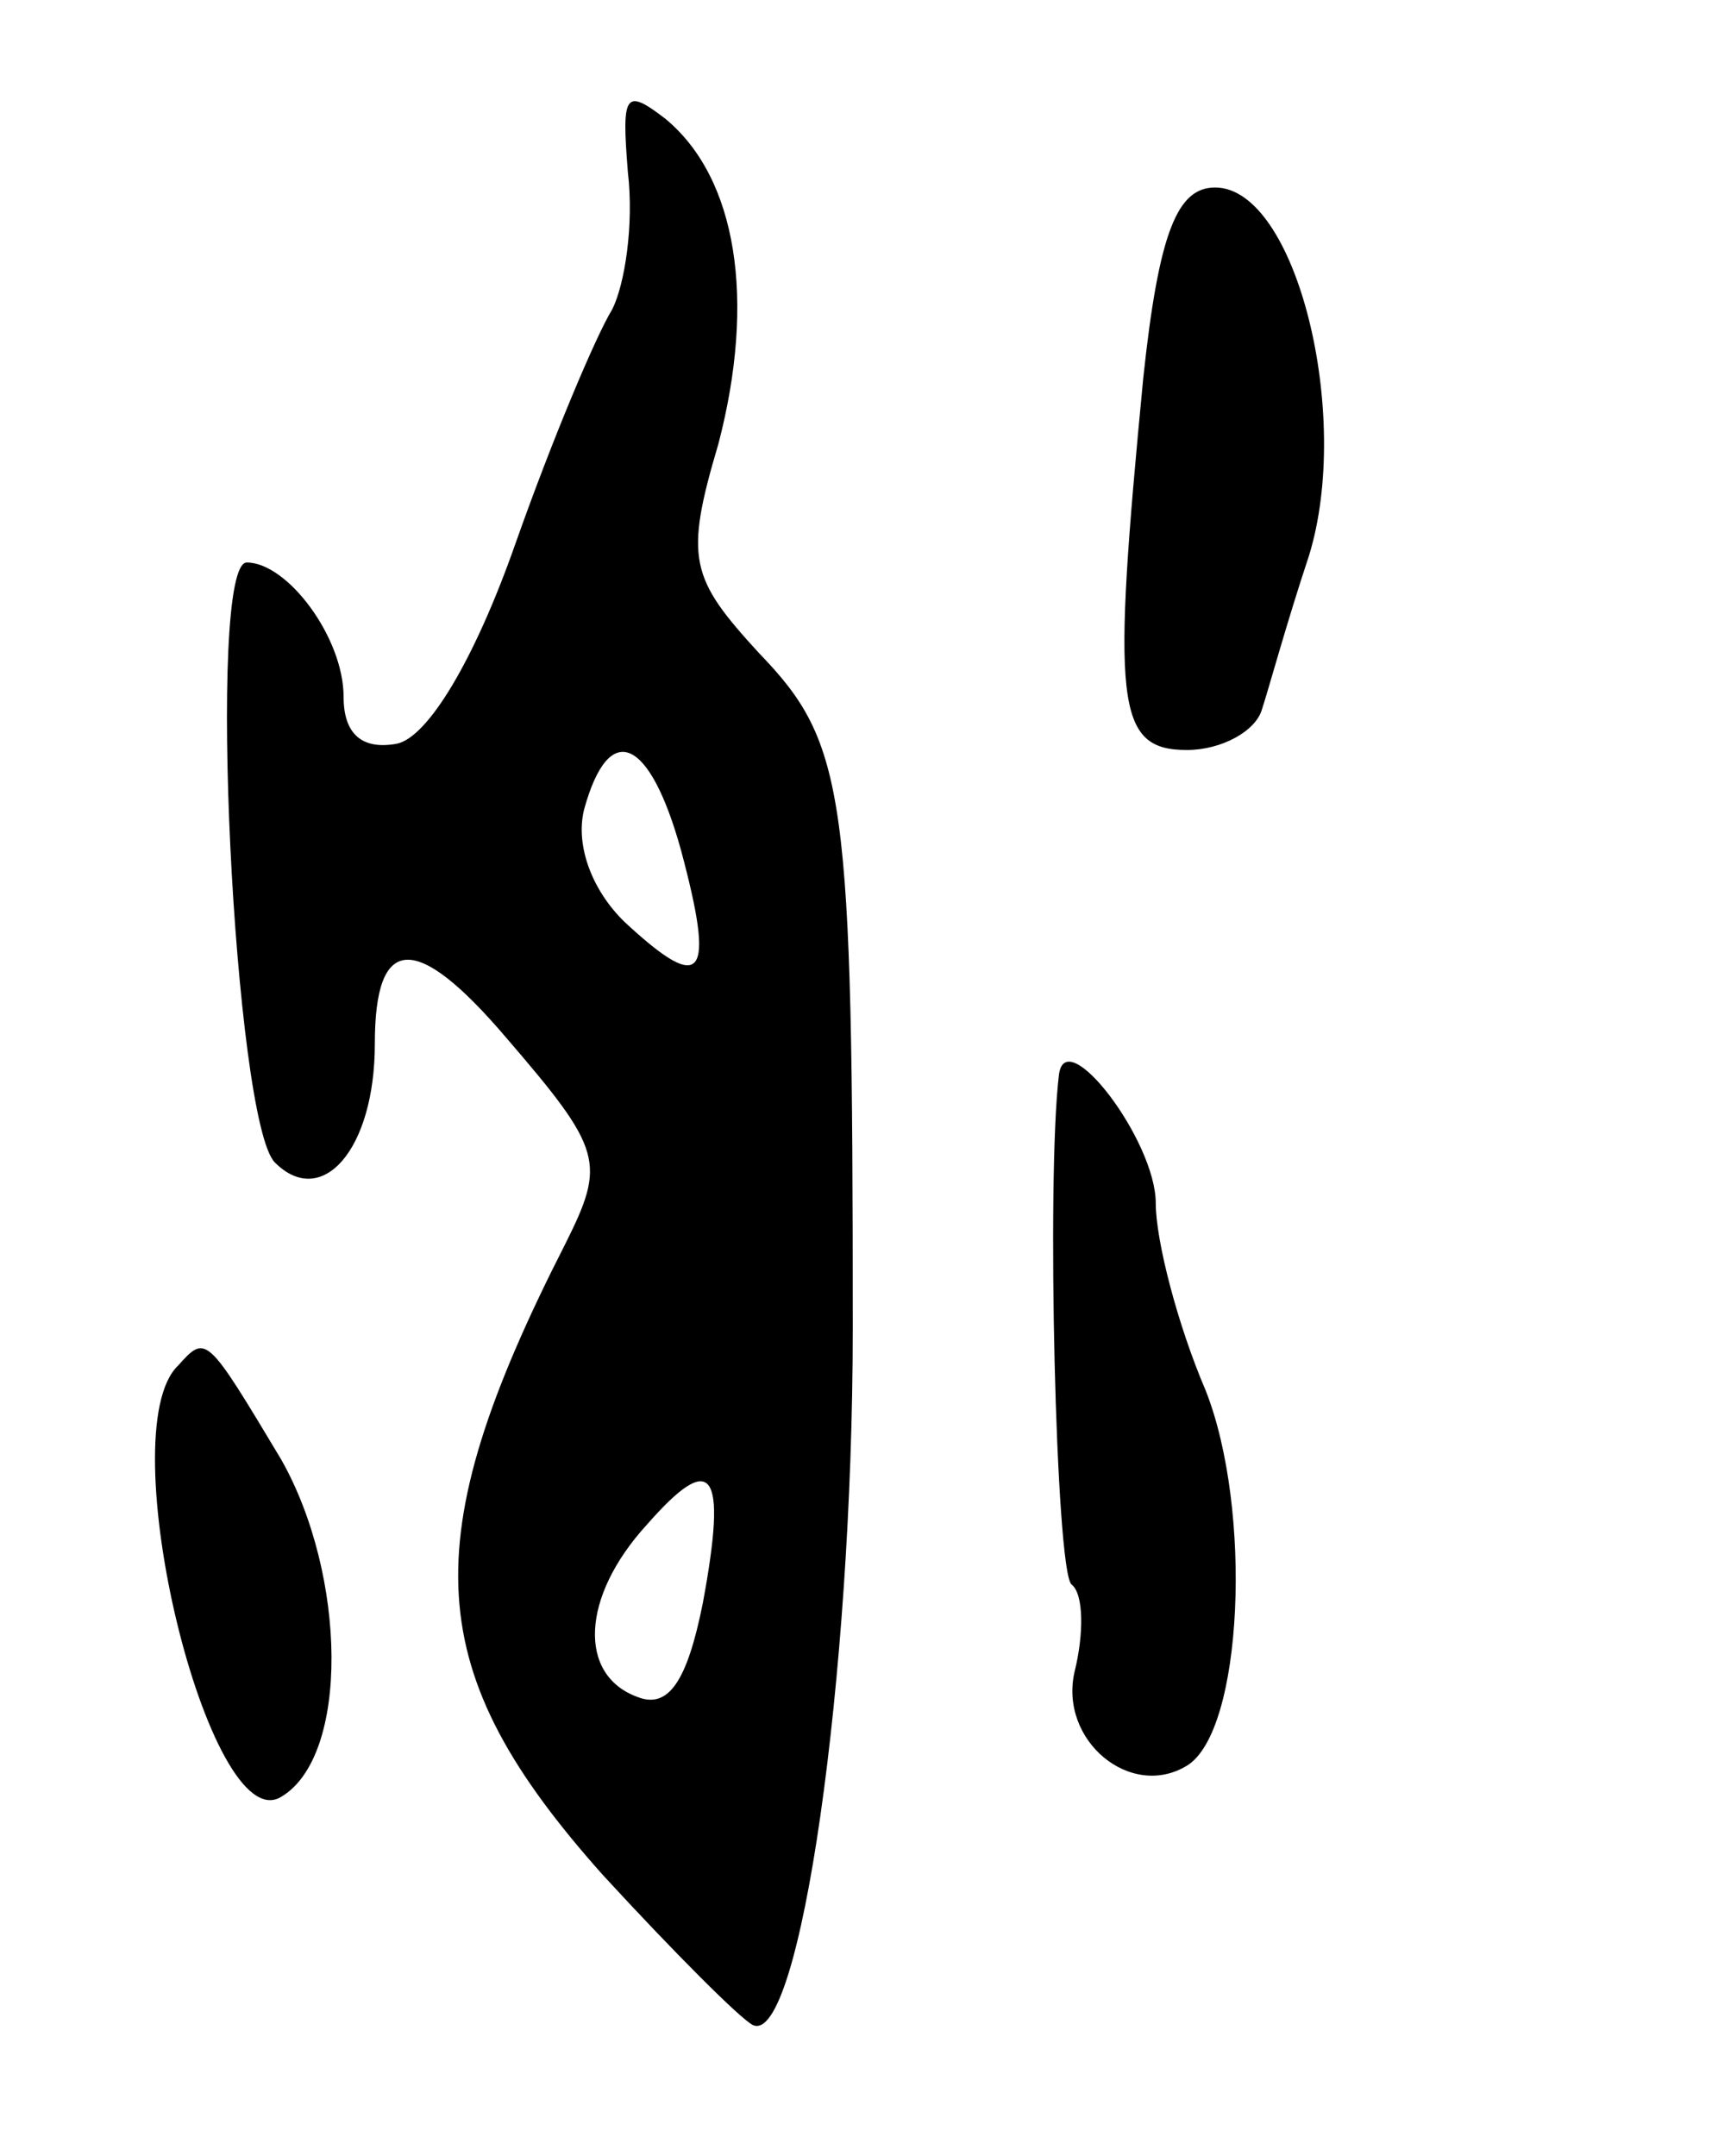<svg version="1.0" xmlns="http://www.w3.org/2000/svg"
 width="55pt" height="69pt" viewBox="0 0 55 69"
 preserveAspectRatio="xMidYMid meet">
<g transform="translate(0,69) scale(0.1,-0.1)"
fill="#000000" stroke="none">
<path d="M201 635 c2 -17 -1 -36 -5 -44 -5 -8 -19 -41 -31 -75 -13 -37 -28
-62 -38 -64 -11 -2 -17 3 -17 15 0 19 -18 43 -31 43 -13 0 -4 -179 9 -192 15
-15 32 4 32 38 0 35 13 36 42 2 31 -36 32 -40 19 -66 -49 -96 -46 -137 12
-202 23 -25 44 -46 48 -48 15 -7 32 111 32 223 0 171 -2 187 -30 216 -22 24
-24 30 -13 67 12 46 6 85 -17 104 -13 10 -14 8 -12 -17z m17 -217 c11 -41 7
-46 -17 -24 -11 10 -17 25 -14 37 8 29 21 23 31 -13z m7 -241 c-5 -25 -11 -34
-21 -30 -19 7 -18 32 3 55 21 24 26 18 18 -25z"/>
<path d="M366 569 c-10 -104 -9 -119 14 -119 11 0 22 6 24 13 2 6 8 28 15 49
14 45 -4 118 -30 118 -12 0 -18 -14 -23 -61z"/>
<path d="M339 346 c-4 -33 -1 -158 4 -163 4 -3 4 -16 1 -28 -5 -22 18 -41 36
-30 18 11 21 82 6 120 -9 21 -16 48 -16 60 0 20 -29 58 -31 41z"/>
<path d="M57 253 c-22 -21 10 -152 33 -138 22 13 21 71 0 108 -24 40 -24 40
-33 30z"/>
</g>
</svg>
